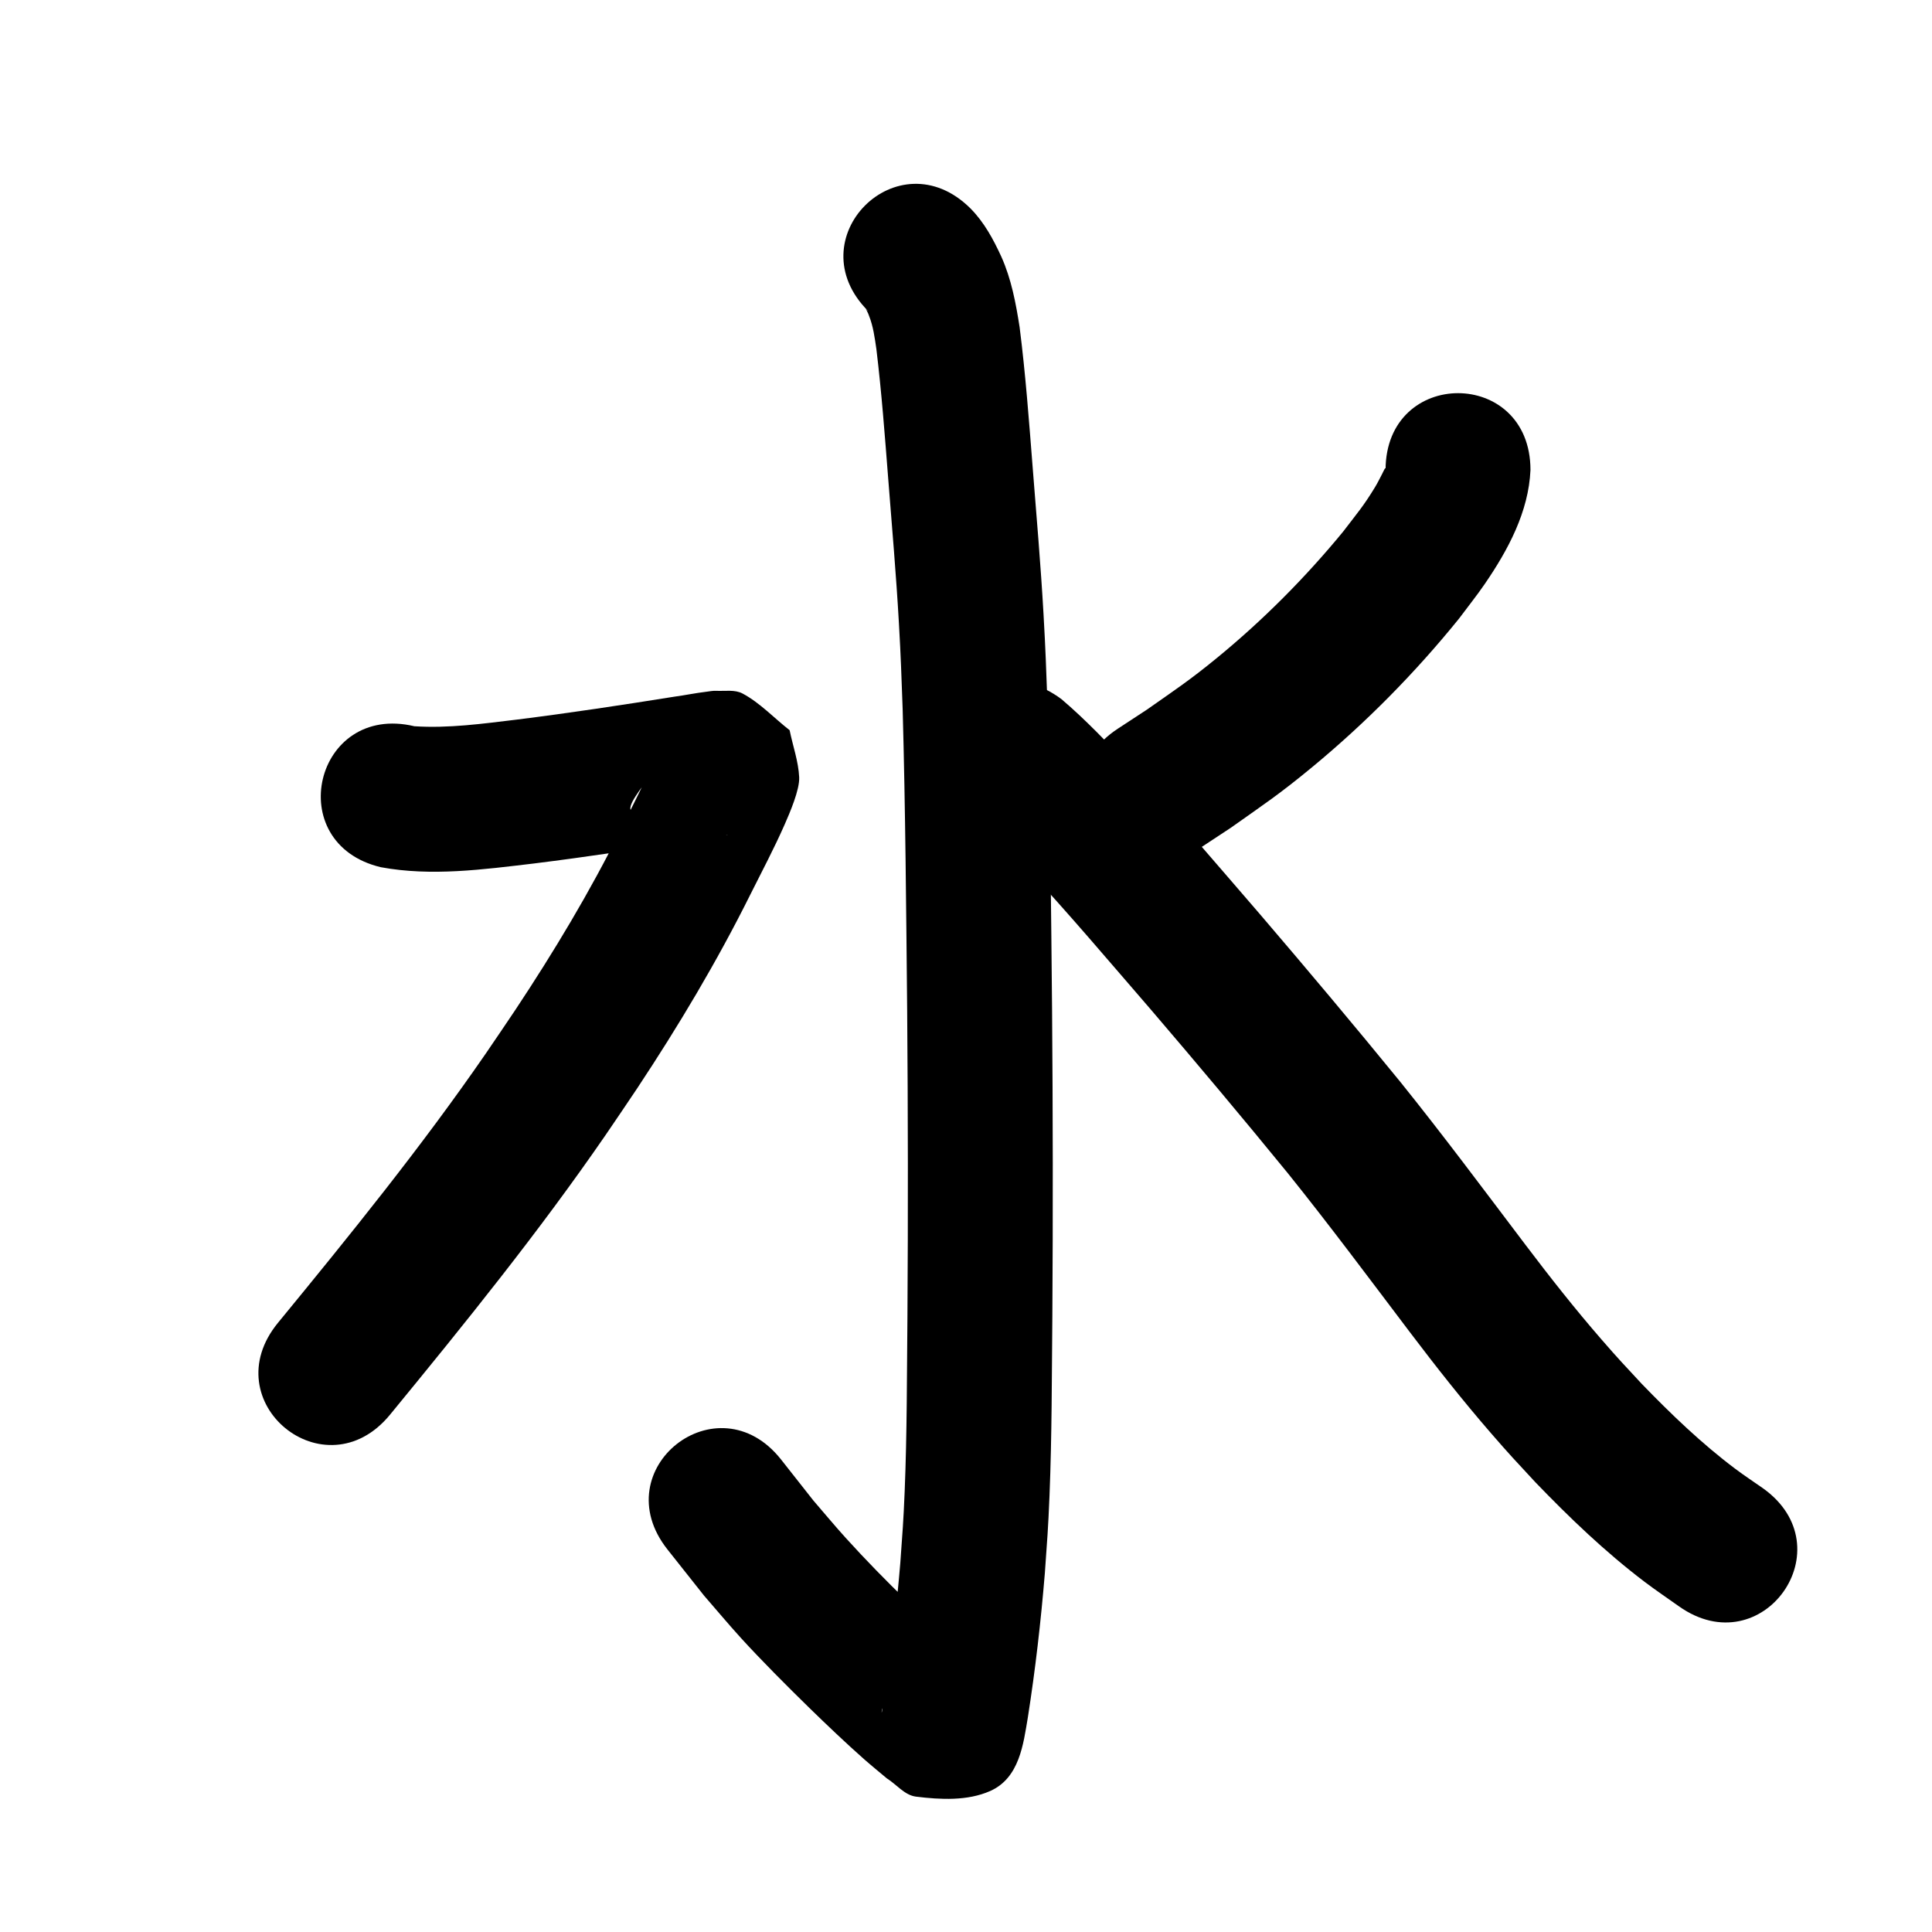 <?xml version="1.0" ?>
<svg xmlns="http://www.w3.org/2000/svg" viewBox="0 0 1000 1000">
<path d="m 449.397,161.031 c -0.847,-0.518 -1.854,-2.358 -0.553,0.181 0.574,1.12 0.533,1.093 0.937,2.167 2.204,5.508 2.974,11.455 3.832,17.286 2.704,22.365 4.38,44.847 6.141,67.303 1.951,24.881 4.117,49.746 5.526,74.667 1.068,18.891 1.215,25.244 1.932,44.323 1.44,52.194 1.828,104.411 2.343,156.621 0.421,52.422 0.483,104.842 0.138,157.264 -0.295,30.318 -0.196,60.653 -1.431,90.953 -0.66,16.199 -1.137,21.303 -2.265,37.231 -1.929,22.859 -4.501,45.677 -8.087,68.338 -0.59,2.943 -0.902,5.937 -1.488,8.881 -0.12,0.605 -0.079,-1.312 0.252,-1.832 4.107,-6.455 6.265,-15.245 12.964,-18.939 11.418,-6.297 22.305,-5.812 33.746,-5.467 -22.824,-20.222 -45.164,-41.409 -65.652,-64.009 -5.731,-6.322 -11.166,-12.906 -16.749,-19.36 -5.563,-7.061 -11.127,-14.123 -16.69,-21.184 -32.882,-41.609 -91.725,4.894 -58.843,46.502 v 0 c 6.297,7.947 12.595,15.895 18.892,23.842 6.363,7.311 12.568,14.761 19.088,21.932 10.32,11.35 24.325,25.371 35.398,36.188 8.408,8.213 19.56,18.832 28.537,26.733 3.806,3.35 7.752,6.539 11.629,9.808 5.045,3.159 9.228,8.748 15.136,9.477 12.714,1.568 26.601,2.285 38.322,-2.882 15.263,-6.728 17.233,-24.397 19.545,-38.014 3.892,-24.789 6.758,-49.738 8.816,-74.745 1.221,-17.425 1.699,-22.469 2.415,-40.2 1.247,-30.902 1.173,-61.839 1.465,-92.759 0.347,-52.833 0.285,-105.664 -0.14,-158.497 -0.522,-52.906 -0.914,-105.819 -2.393,-158.709 -0.759,-20.056 -0.902,-26.384 -2.031,-46.266 -1.435,-25.286 -3.619,-50.517 -5.604,-75.763 -1.906,-24.278 -3.701,-48.59 -6.77,-72.754 -1.944,-12.446 -4.277,-24.918 -9.465,-36.49 -4.133,-8.997 -8.887,-17.811 -15.919,-24.917 -37.542,-37.458 -90.516,15.634 -52.974,53.092 z"/>
<path d="m 197.135,448.87 c 26.155,4.839 52.935,1.173 79.073,-1.914 28.306,-3.522 56.509,-7.792 84.672,-12.298 4.373,-0.692 7.752,-1.236 12.031,-1.883 1.168,-0.177 2.333,-0.374 3.506,-0.516 0.042,-0.005 0.139,0.083 0.097,0.081 -3.325,-0.144 -6.998,0.987 -9.972,-0.508 -8.169,-4.107 -14.956,-10.522 -22.434,-15.783 -40.705,16.853 1.999,-19.731 -5.187,-22.33 -1.223,-0.442 -1.159,2.329 -1.724,3.5 -5.211,10.797 -10.529,21.53 -15.904,32.247 -16.023,32.24 -34.569,63.128 -54.46,93.114 -5.059,7.627 -10.264,15.155 -15.396,22.732 -33.33,48.346 -70.314,93.988 -107.541,139.347 -33.643,40.996 24.333,88.574 57.976,47.579 v 0 c 38.685,-47.143 77.078,-94.611 111.674,-144.885 5.409,-7.996 10.898,-15.94 16.228,-23.989 21.387,-32.295 41.296,-65.581 58.56,-100.277 6.019,-12.004 12.35,-23.953 17.766,-36.25 2.629,-5.97 7.863,-18.068 7.556,-24.521 -0.394,-8.277 -3.297,-16.242 -4.945,-24.364 -8.104,-6.321 -15.253,-14.107 -24.311,-18.964 -4.048,-2.171 -9.119,-1.198 -13.707,-1.424 -1.744,-0.086 -3.482,0.29 -5.216,0.495 -5.508,0.649 -10.952,1.81 -16.447,2.539 -27.17,4.347 -54.376,8.474 -81.682,11.881 -17.521,2.102 -35.194,4.572 -52.878,3.419 -51.597,-12.258 -68.932,60.712 -17.335,72.969 z"/>
<path d="m 717.169,243.273 c -0.025,-0.305 0.106,-0.669 -0.075,-0.916 -0.095,-0.13 -0.293,0.167 -0.373,0.306 -0.527,0.921 -0.936,1.905 -1.431,2.844 -1.179,2.232 -2.278,4.512 -3.591,6.667 -6.057,9.938 -8.924,13.061 -16.498,22.993 -19.56,23.809 -41.421,45.786 -65.259,65.328 -14.264,11.693 -21.442,16.356 -36.259,26.778 -5.041,3.302 -10.083,6.605 -15.124,9.907 -44.328,29.112 -3.157,91.802 41.171,62.689 v 0 c 5.736,-3.776 11.473,-7.552 17.209,-11.328 17.707,-12.542 25.148,-17.349 42.284,-31.51 27.795,-22.97 53.262,-48.781 75.934,-76.806 4.464,-6.005 9.164,-11.842 13.392,-18.015 11.995,-17.514 22.674,-37.306 23.62,-58.938 0,-53.033 -75,-53.033 -75,0 z"/>
<path d="m 504.466,421.92 c -0.078,-0.023 -0.29,-0.129 -0.234,-0.069 3.571,3.867 7.652,7.373 11.362,11.102 6.963,6.999 7.801,7.978 14.922,15.484 22.441,24.095 43.662,49.294 65.214,74.18 23.932,27.974 47.612,56.16 70.885,84.683 21.662,26.957 42.302,54.714 63.173,82.283 13.494,17.832 27.351,35.398 42.001,52.299 10.012,11.551 12.513,14.073 22.934,25.343 17.674,18.36 36.173,36.095 56.509,51.519 5.802,4.4 11.856,8.457 17.784,12.685 43.277,30.653 86.627,-30.549 43.35,-61.203 v 0 c -4.688,-3.291 -9.483,-6.435 -14.065,-9.873 -17.505,-13.135 -33.347,-28.373 -48.538,-44.074 -9.458,-10.206 -11.721,-12.483 -20.81,-22.947 -13.748,-15.828 -26.722,-32.305 -39.37,-49.019 -21.421,-28.294 -42.608,-56.779 -64.86,-84.429 -23.738,-29.09 -47.887,-57.839 -72.3,-86.366 -22.302,-25.752 -44.266,-51.825 -67.524,-76.726 -11.426,-12.022 -22.84,-24.174 -35.499,-34.919 -42.461,-31.774 -87.396,28.274 -44.936,60.048 z"/>
</svg>
